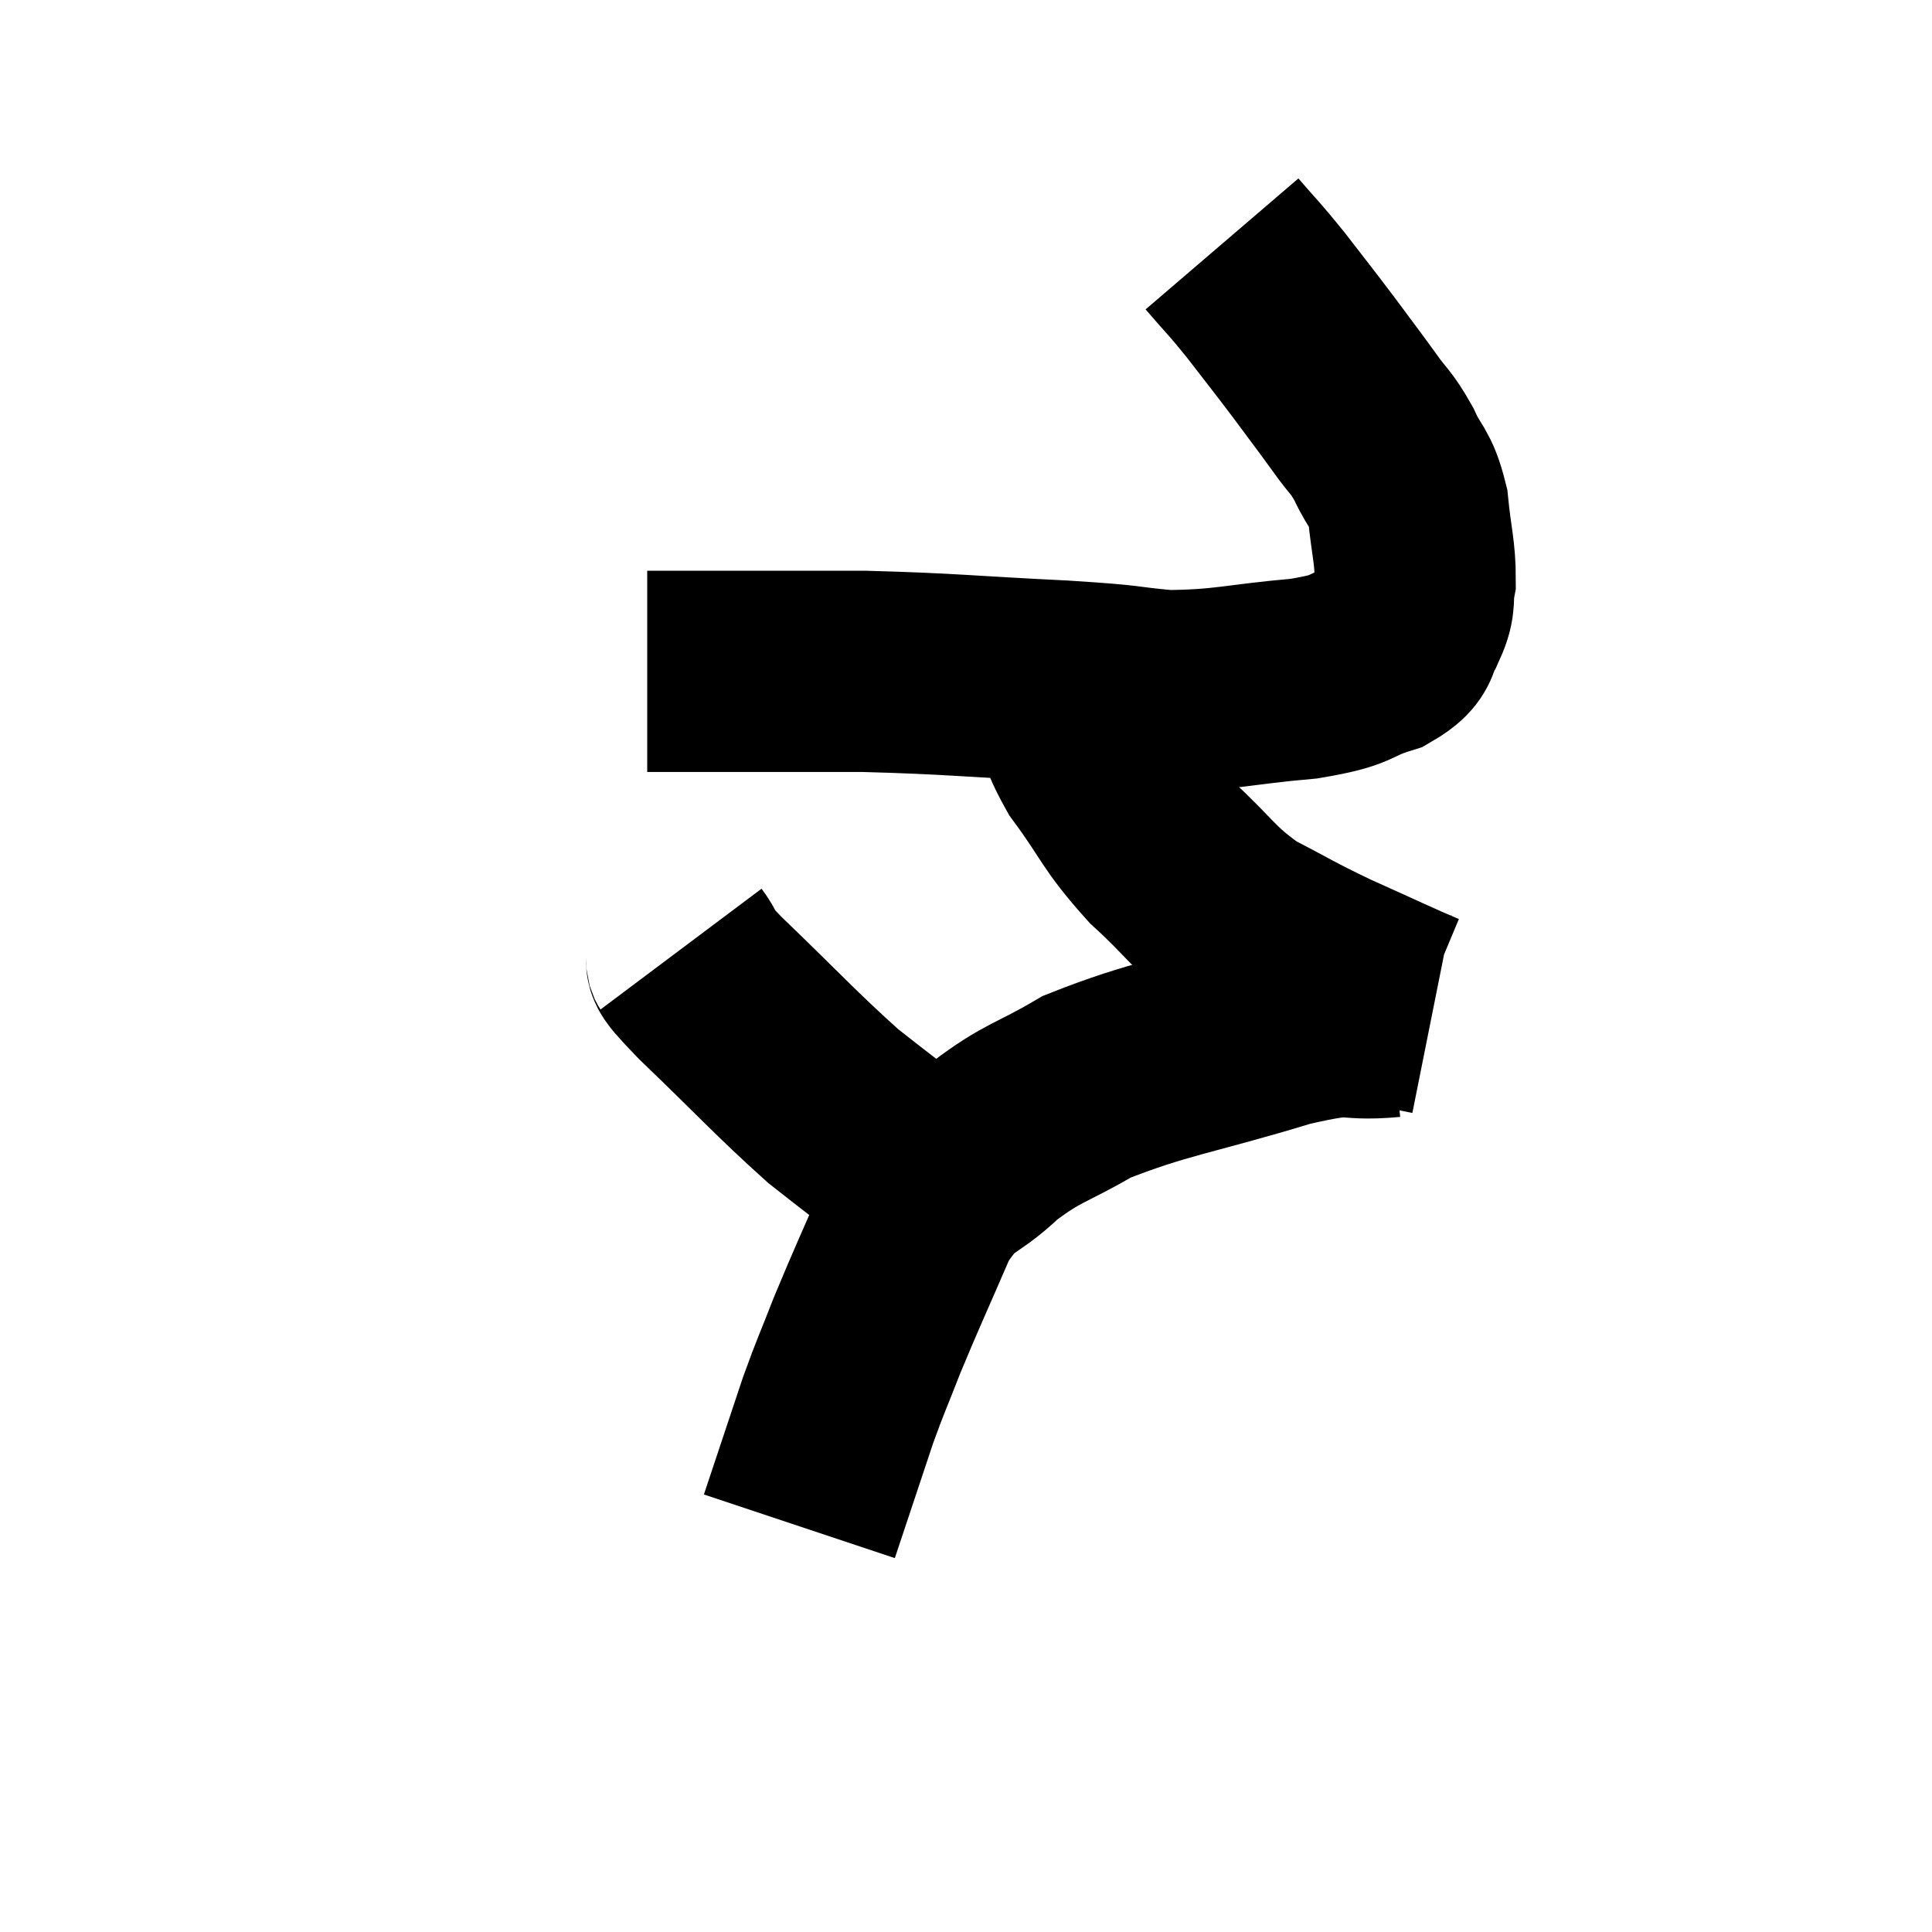 <svg width="48" height="48" viewBox="0 0 48 48" xmlns="http://www.w3.org/2000/svg"><path d="M 30.36 6.06 C 30.9 6.69, 30.87 6.615, 31.44 7.32 C 32.04 8.1, 32.085 8.145, 32.64 8.88 C 33.15 9.57, 33.225 9.66, 33.66 10.26 C 34.02 10.77, 34.05 10.695, 34.38 11.28 C 34.68 11.94, 34.785 11.82, 34.98 12.6 C 35.07 13.5, 35.16 13.71, 35.16 14.4 C 35.07 14.88, 35.19 14.895, 34.98 15.36 C 34.65 15.81, 34.965 15.885, 34.32 16.26 C 33.36 16.56, 33.735 16.635, 32.4 16.86 C 30.69 17.01, 30.48 17.145, 28.98 17.16 C 27.69 17.04, 28.275 17.04, 26.4 16.92 C 23.94 16.8, 23.67 16.74, 21.48 16.68 C 19.56 16.68, 18.99 16.68, 17.64 16.68 C 16.86 16.68, 16.47 16.68, 16.08 16.68 C 16.08 16.68, 16.08 16.68, 16.08 16.68 L 16.08 16.68" fill="none" stroke="black" stroke-width="5"></path><path d="M 26.58 17.1 C 26.88 18, 26.61 17.88, 27.18 18.9 C 28.02 20.04, 27.93 20.145, 28.86 21.18 C 29.88 22.11, 29.865 22.305, 30.9 23.04 C 31.95 23.58, 31.905 23.595, 33 24.12 C 34.14 24.63, 34.635 24.87, 35.28 25.14 C 35.43 25.17, 35.505 25.185, 35.58 25.2 L 35.58 25.2" fill="none" stroke="black" stroke-width="5"></path><path d="M 34.56 25.26 C 33.24 25.38, 33.81 25.065, 31.92 25.5 C 29.46 26.25, 28.815 26.28, 27 27 C 25.83 27.69, 25.695 27.6, 24.66 28.38 C 23.76 29.25, 23.64 28.92, 22.86 30.12 C 22.2 31.65, 22.05 31.95, 21.54 33.18 C 21.18 34.11, 21.15 34.125, 20.82 35.04 C 20.52 35.94, 20.46 36.12, 20.22 36.84 L 19.86 37.92" fill="none" stroke="black" stroke-width="5"></path><path d="M 16.92 23.58 C 17.28 24.06, 16.695 23.565, 17.64 24.54 C 19.17 26.01, 19.5 26.4, 20.7 27.48 C 21.57 28.17, 21.84 28.35, 22.44 28.86 C 22.77 29.19, 22.74 29.13, 23.1 29.52 C 23.49 29.97, 23.685 30.195, 23.88 30.42 L 23.88 30.42" fill="none" stroke="black" stroke-width="5"></path></svg>